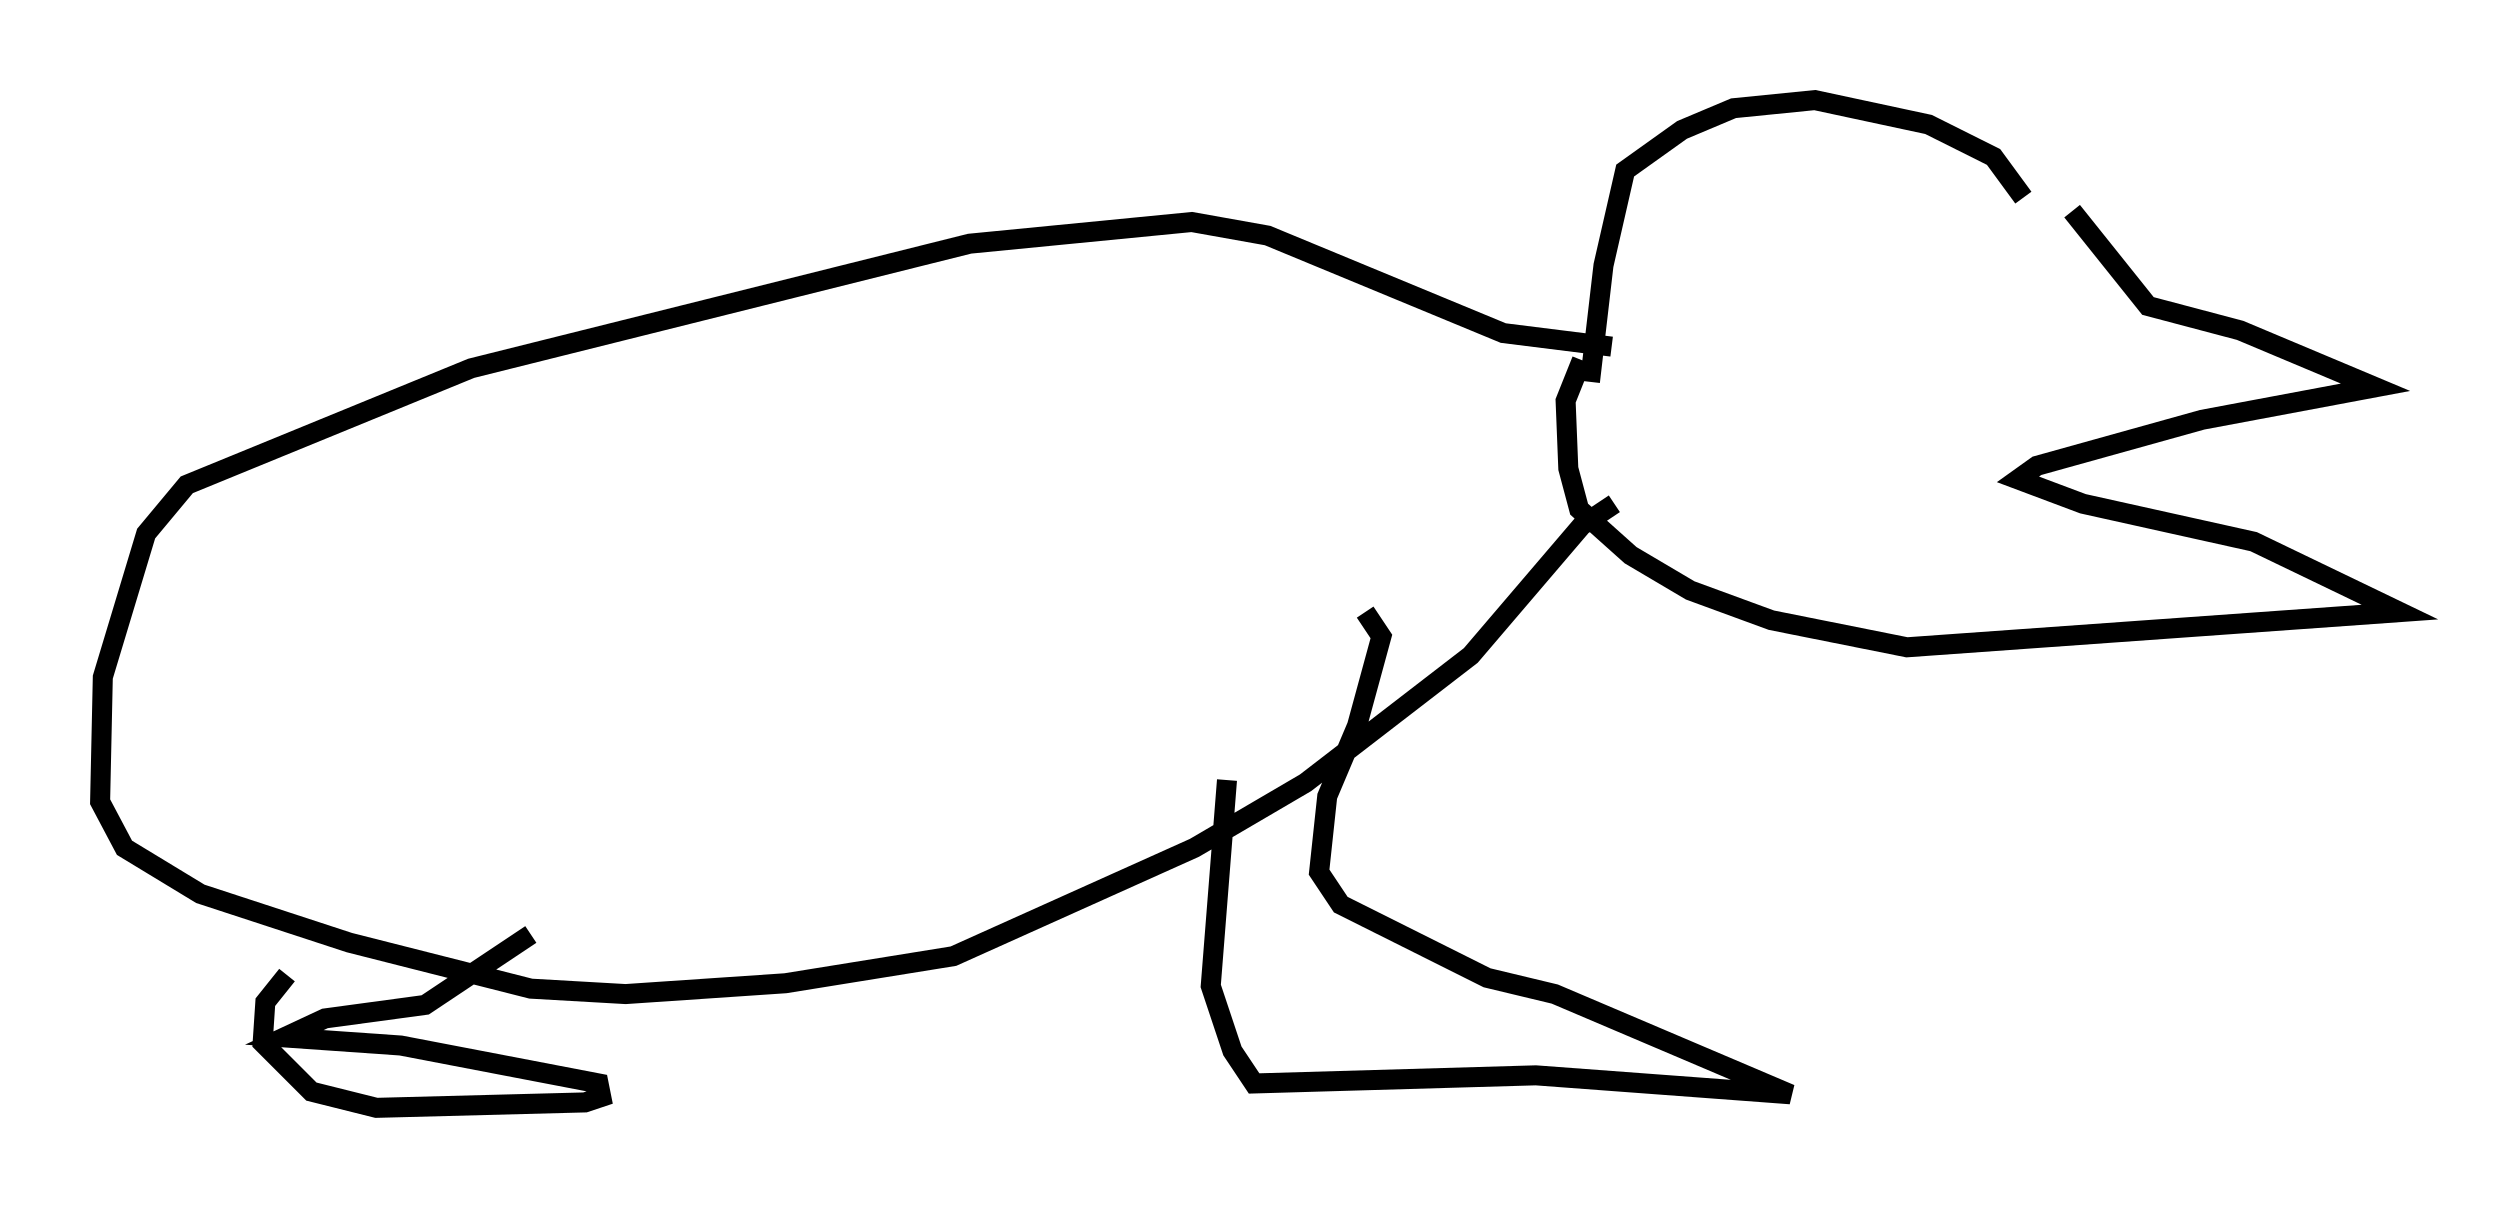 <?xml version="1.0" encoding="utf-8" ?>
<svg baseProfile="full" height="60.338" version="1.1" width="124.884" xmlns="http://www.w3.org/2000/svg" xmlns:ev="http://www.w3.org/2001/xml-events" xmlns:xlink="http://www.w3.org/1999/xlink"><defs /><rect fill="white" height="60.338" width="124.884" x="0" y="0" /><path d="M101.751, 11.766 m-0.677, -1.894 l-1.488, -2.03 -3.248, -1.624 l-5.683, -1.218 -4.059, 0.406 l-2.571, 1.083 -2.842, 2.03 l-1.083, 4.736 -0.677, 5.819 m24.086, -8.525 l3.789, 4.736 4.601, 1.218 l6.766, 2.842 -8.66, 1.624 l-8.254, 2.3 -0.947, 0.677 l3.248, 1.218 8.525, 1.894 l7.307, 3.518 -24.628, 1.759 l-6.766, -1.353 -4.059, -1.488 l-2.977, -1.759 -2.571, -2.3 l-0.541, -2.03 -0.135, -3.383 l0.812, -2.03 m1.488, -0.677 l-5.413, -0.677 -11.773, -4.871 l-3.789, -0.677 -11.096, 1.083 l-24.898, 6.225 -14.208, 5.819 l-2.03, 2.436 -2.165, 7.172 l-0.135, 6.225 1.218, 2.3 l3.789, 2.3 7.442, 2.436 l9.066, 2.3 4.736, 0.271 l7.984, -0.541 8.39, -1.353 l12.043, -5.413 5.548, -3.248 l8.254, -6.36 5.548, -6.495 l1.624, -1.083 m-66.305, 23.545 l-1.083, 1.353 -0.135, 2.03 l2.436, 2.436 3.248, 0.812 l10.419, -0.271 0.812, -0.271 l-0.135, -0.677 -9.878, -1.894 l-5.819, -0.406 2.03, -0.947 l5.007, -0.677 5.277, -3.518 m34.776, -7.713 l-0.812, 10.284 1.083, 3.248 l1.083, 1.624 14.073, -0.406 l12.72, 0.947 -11.773, -5.007 l-3.383, -0.812 -7.307, -3.654 l-1.083, -1.624 0.406, -3.789 l1.488, -3.518 1.218, -4.465 l-0.812, -1.218 " fill="none" stroke="black" stroke-width="1" /></svg>